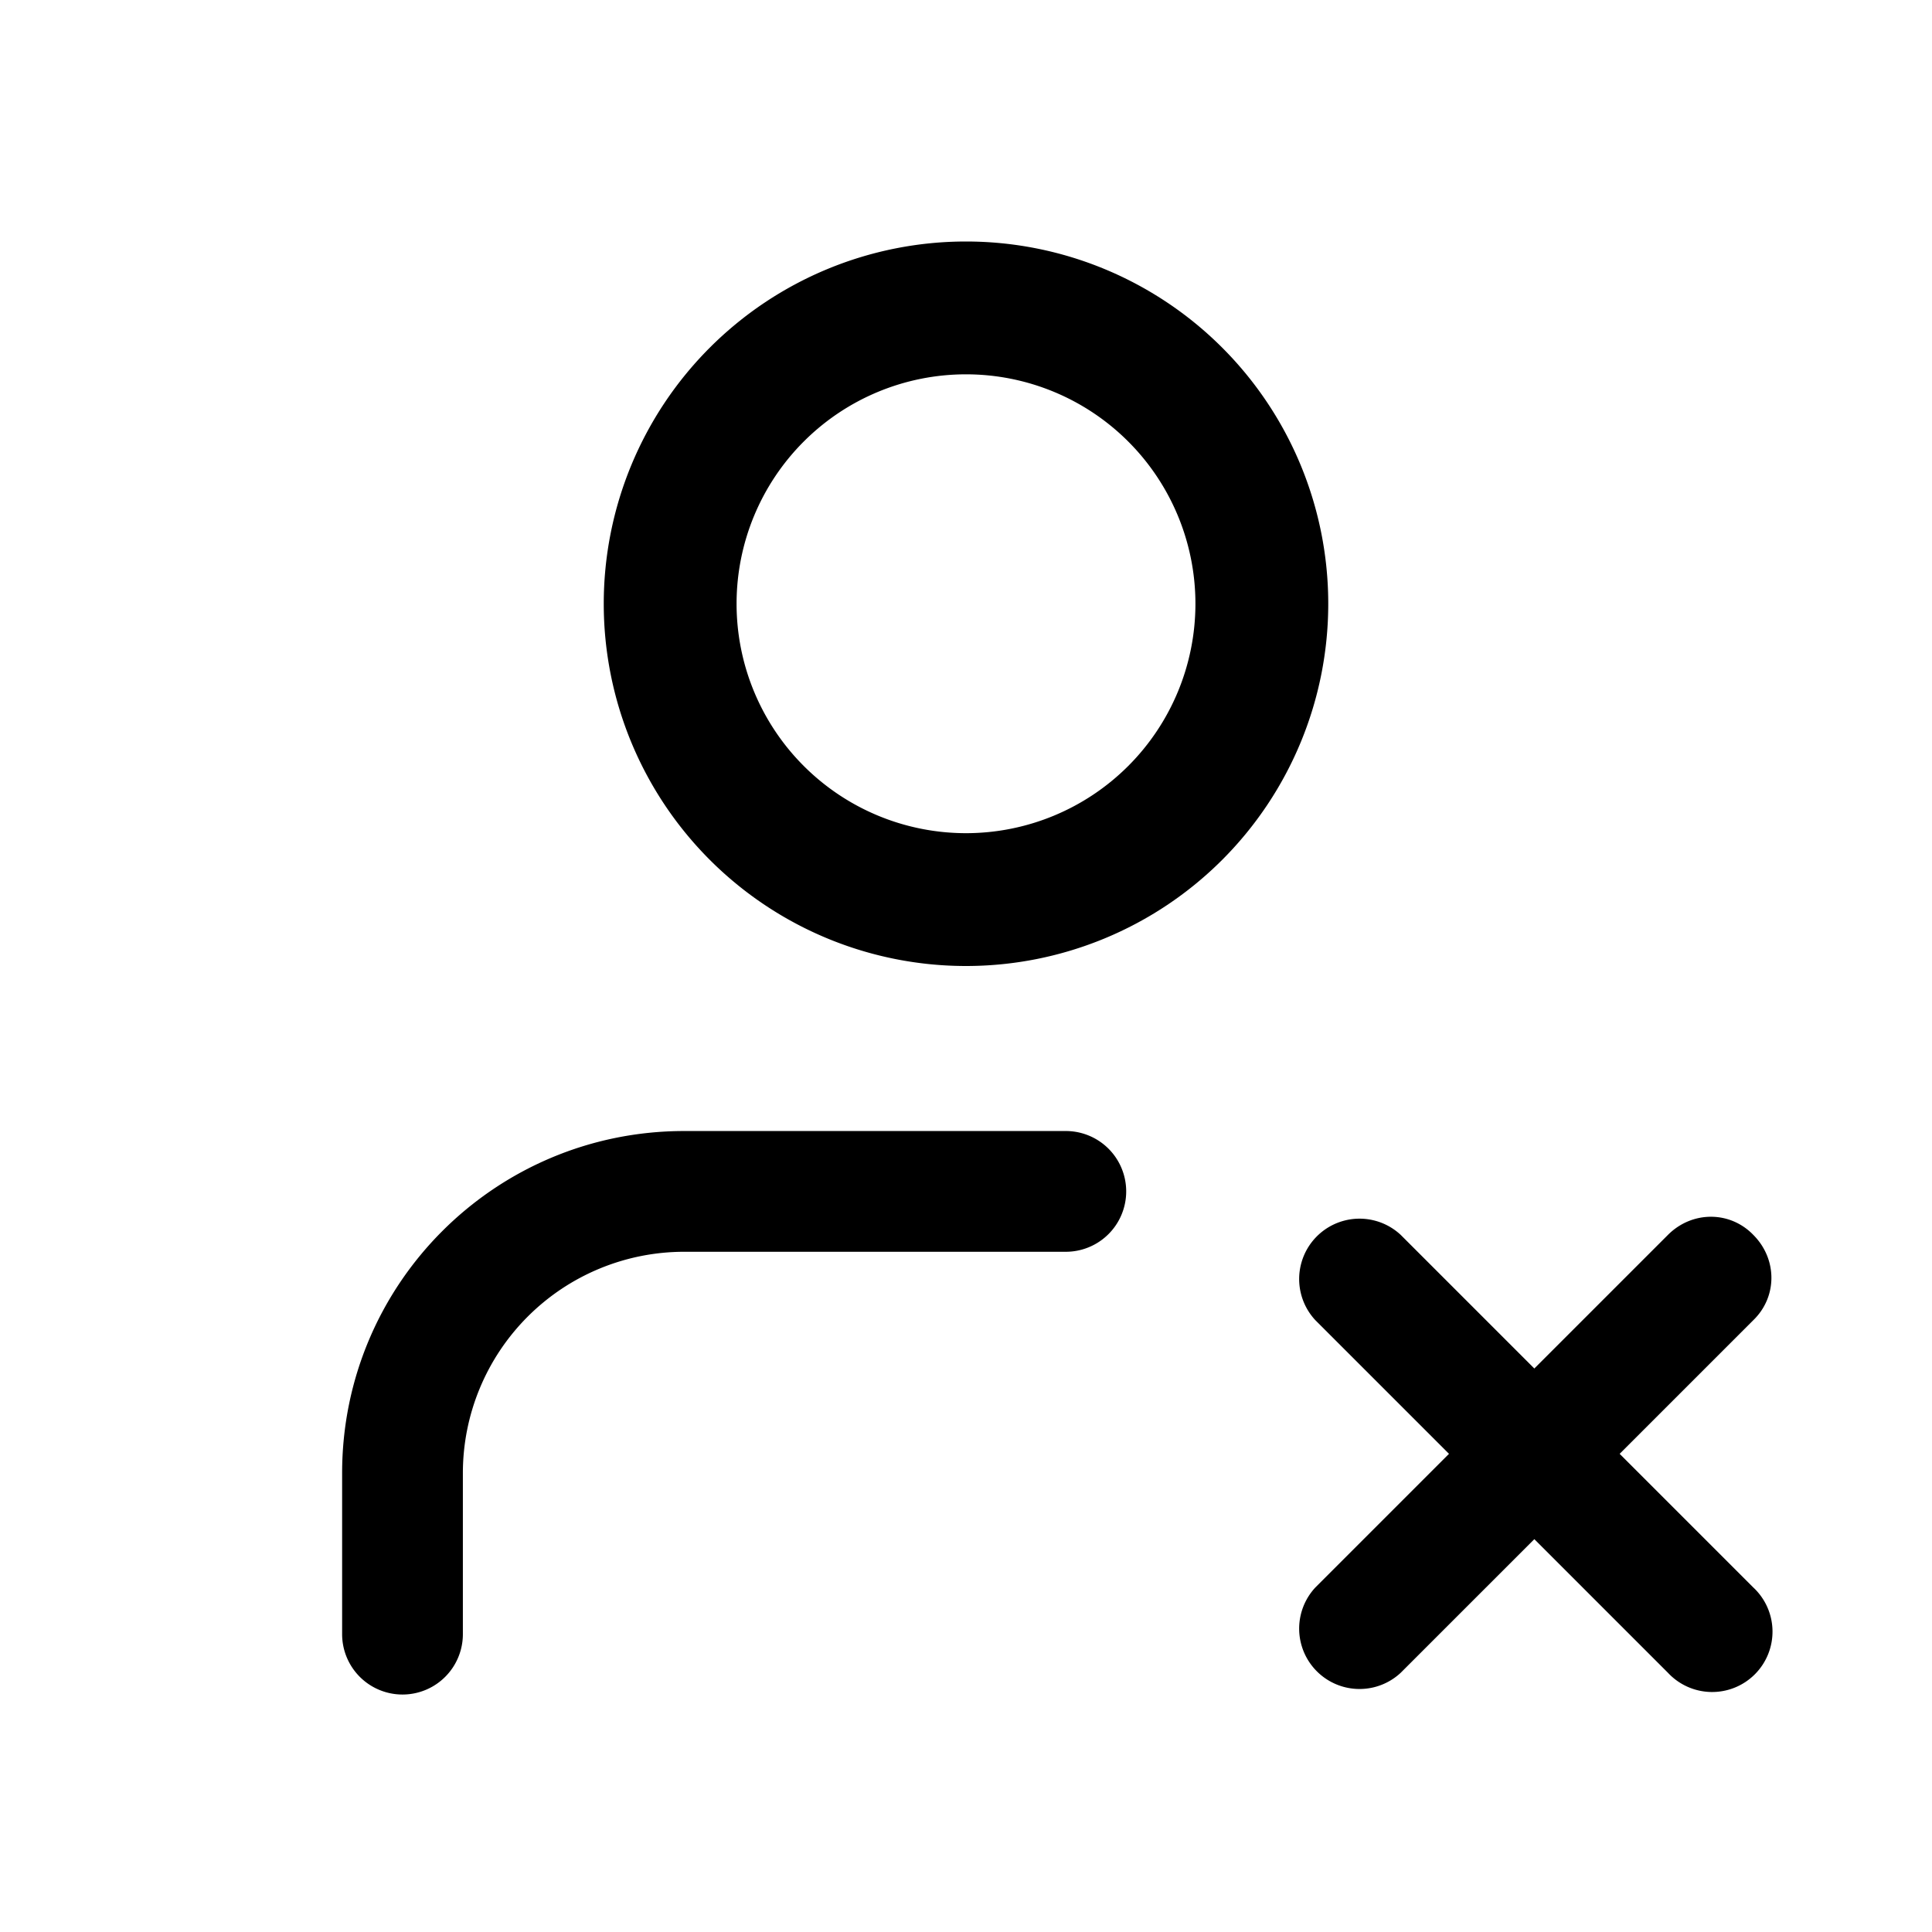 <svg viewBox="0 0 24 24" focusable="false"><path clip-rule="evenodd" d="M12 4.65a2.85 2.85 0 100 5.7 2.85 2.85 0 000-5.7zM7.5 7.5a4.5 4.5 0 119 0 4.5 4.5 0 01-9 0zm1 8.05a2.75 2.75 0 00-2.75 2.75v2a.75.75 0 01-1.5 0v-2c0-2.35 1.9-4.25 4.25-4.25h4.74a.75.75 0 010 1.5H8.5zm13.28-.21c.3.3.3.77 0 1.06l-1.66 1.66 1.66 1.66a.75.75 0 11-1.06 1.06l-1.66-1.66-1.66 1.66a.75.75 0 01-1.06-1.06L18 18.06l-1.66-1.66a.75.75 0 011.06-1.06L19.06 17l1.66-1.66c.3-.3.77-.3 1.06 0z" fill-rule="evenodd" /></svg>